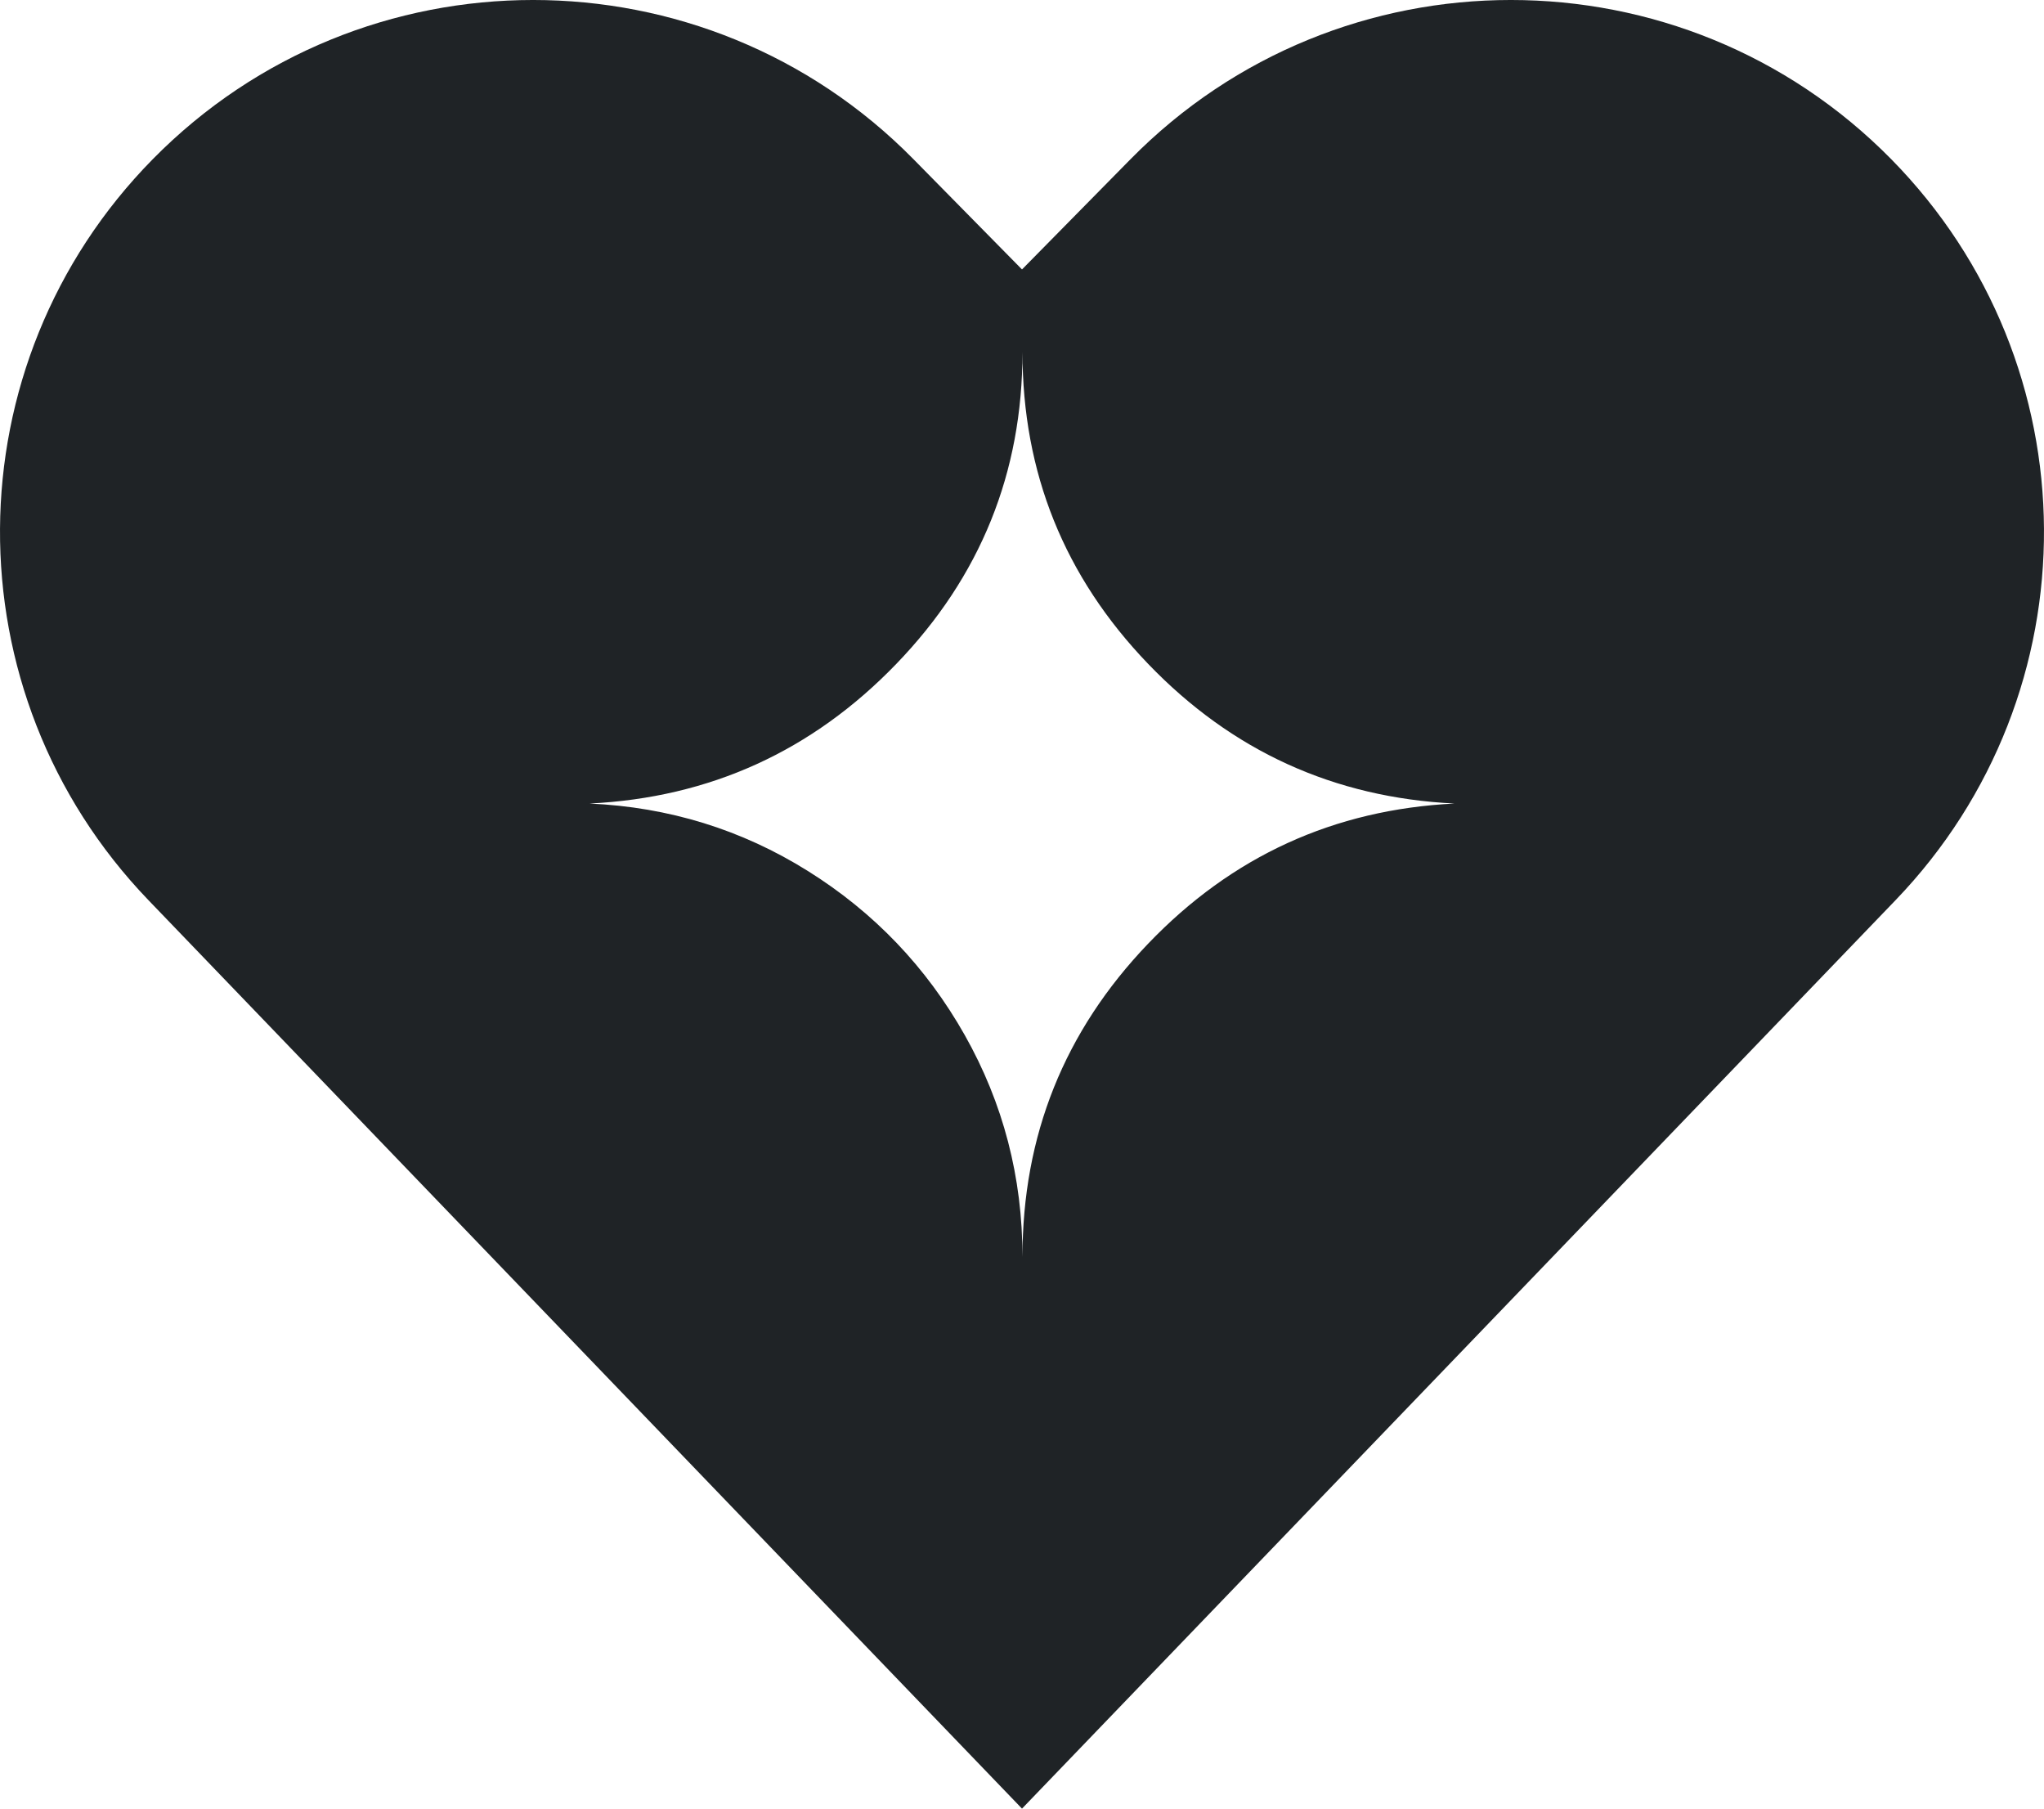 <svg width="52" height="46" viewBox="0 0 52 46" fill="none" xmlns="http://www.w3.org/2000/svg">
<path fill-rule="evenodd" clip-rule="evenodd" d="M3.776 22.894L26 46L48.224 22.894C53.301 17.616 53.252 9.268 48.114 4.049C42.798 -1.35 34.076 -1.35 28.761 4.049L26 6.853L23.239 4.049C17.924 -1.35 9.202 -1.35 3.886 4.049C-1.252 9.268 -1.301 17.616 3.776 22.894ZM37.002 20.437C33.938 20.286 31.34 19.102 29.209 16.885C27.077 14.668 26.012 12.024 26.012 8.953C26.012 12.024 24.942 14.668 22.803 16.885C20.664 19.102 18.062 20.286 14.998 20.437C17.016 20.528 18.866 21.099 20.55 22.151C22.234 23.203 23.565 24.595 24.544 26.327C25.522 28.06 26.012 29.94 26.012 31.968C26.012 28.881 27.077 26.225 29.209 24.001C31.34 21.776 33.938 20.589 37.002 20.437Z" fill="#1F2326"/>
</svg>
